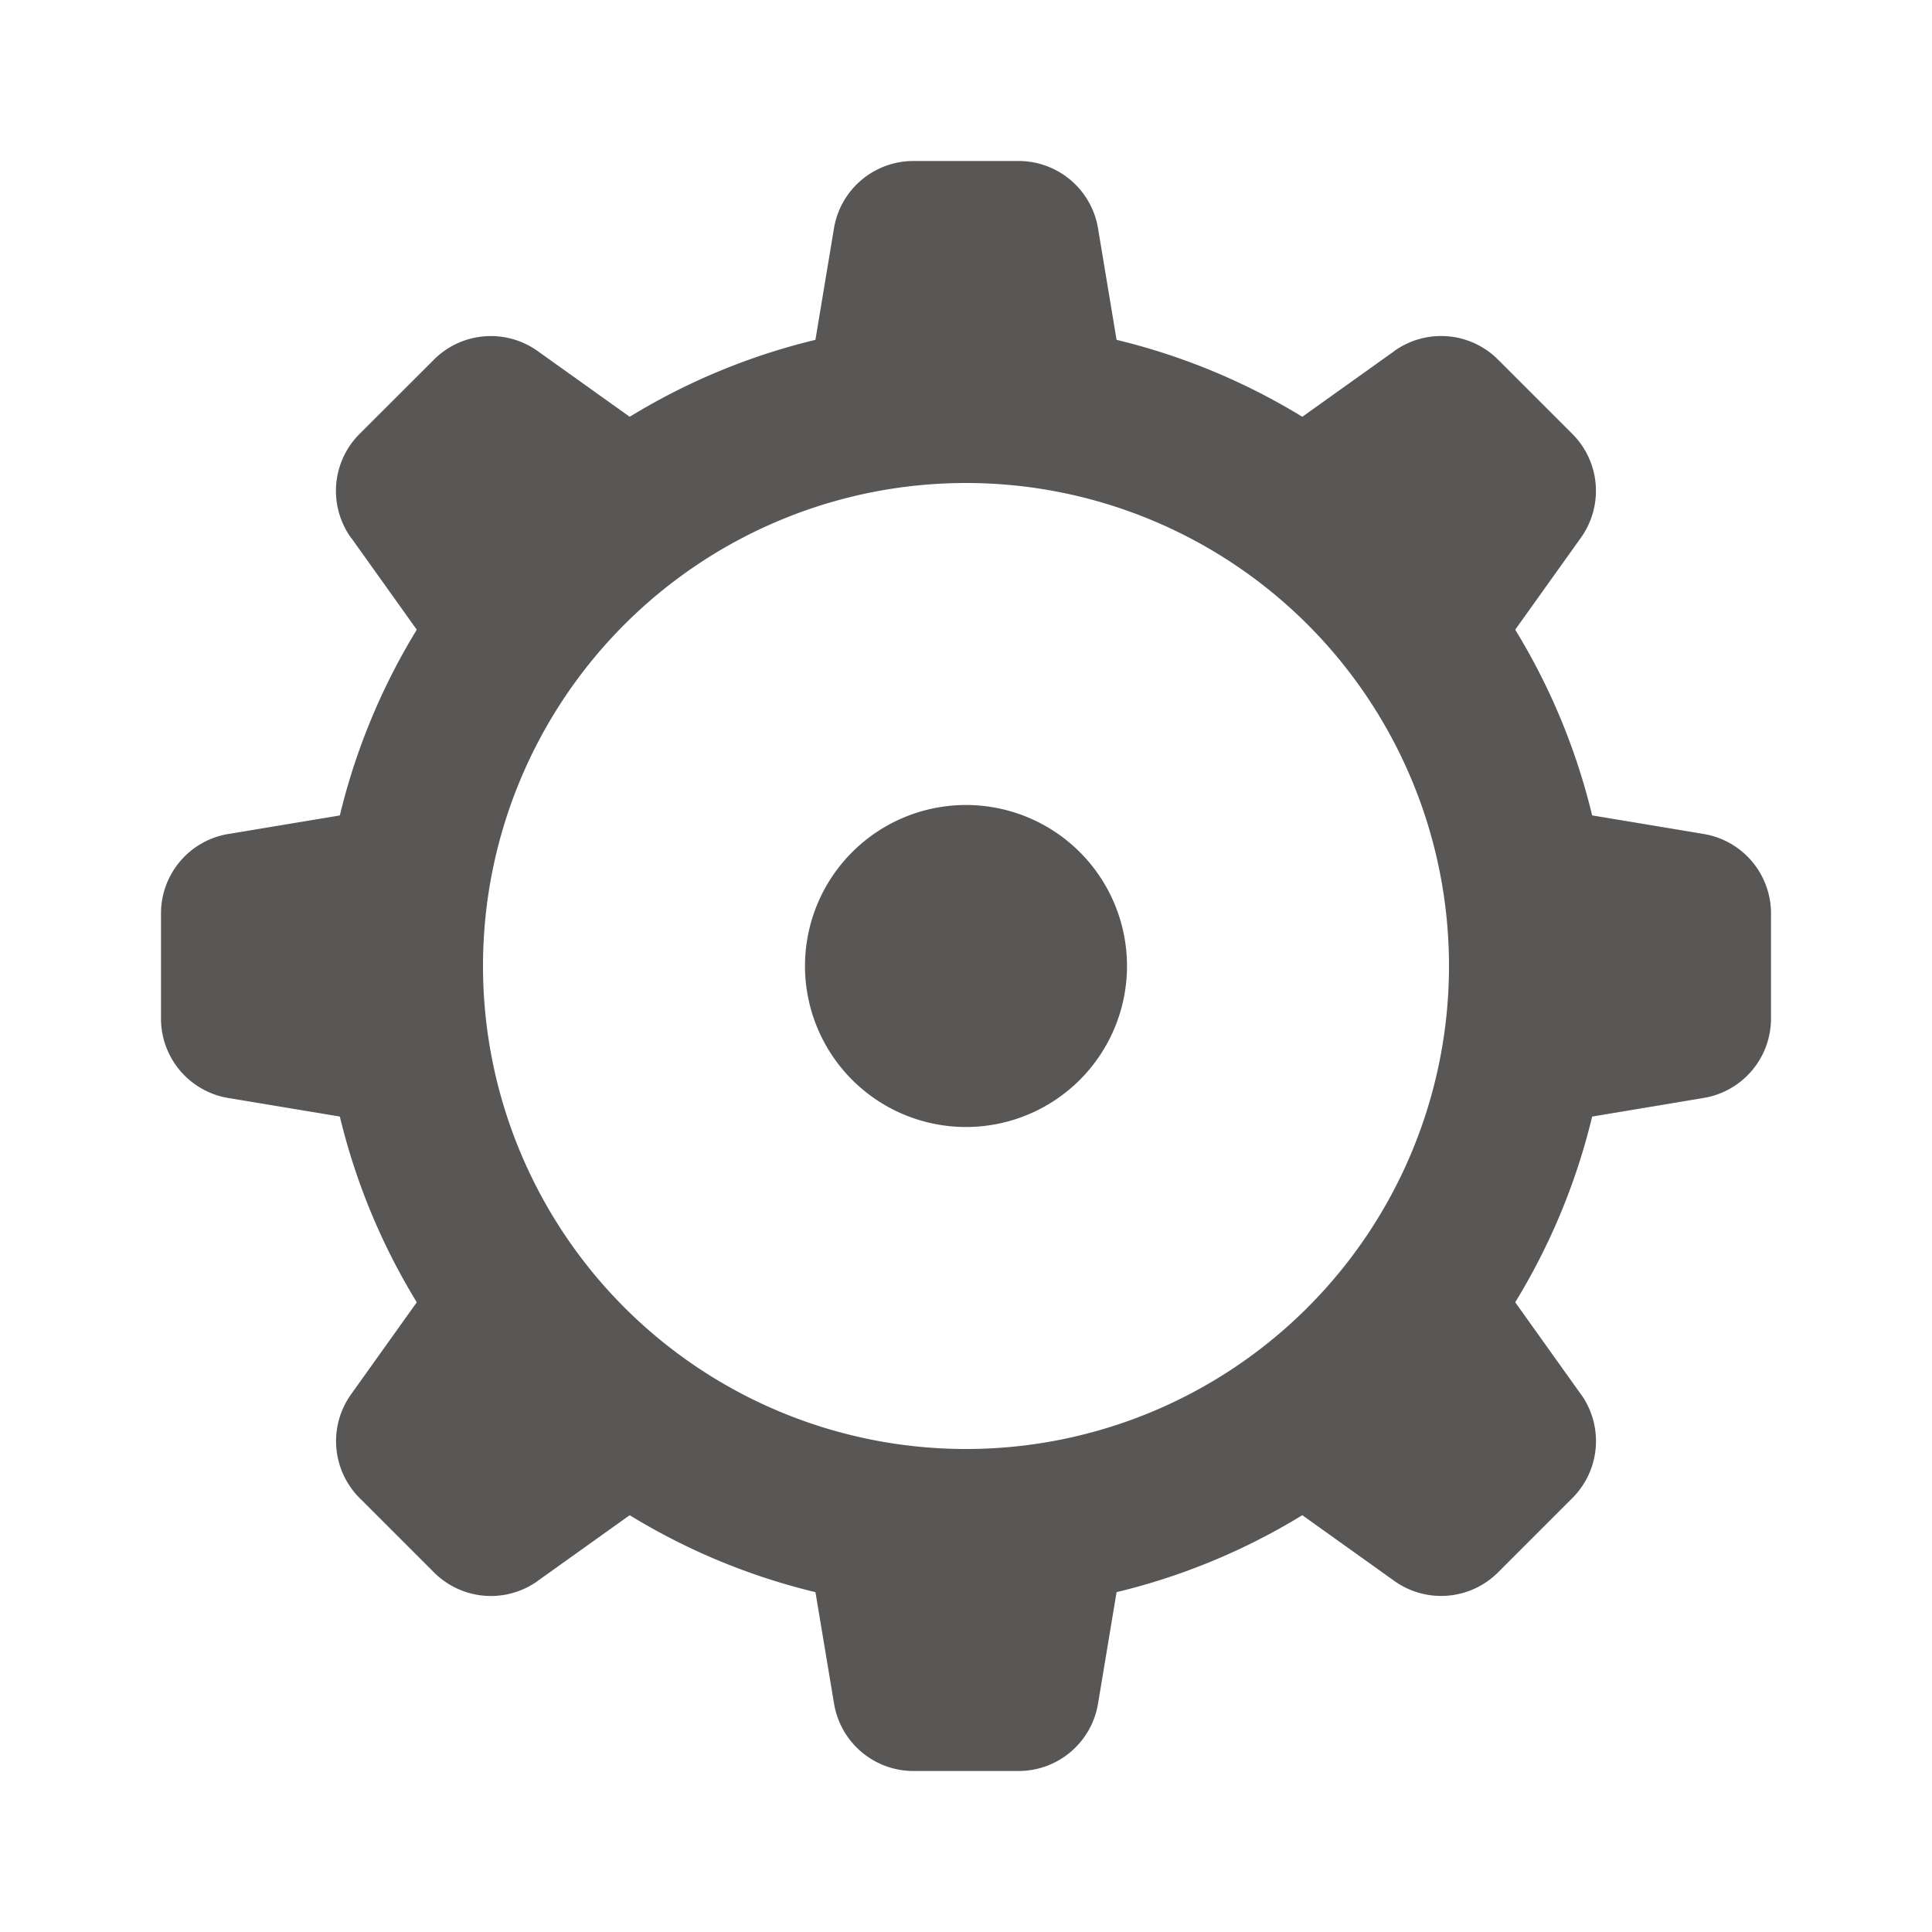 <svg fill="none" viewBox="0 0 24 24" xmlns="http://www.w3.org/2000/svg"><path d="M14 12a2 2 0 1 1-4 0 2 2 0 0 1 4 0Z" fill="#595656" class="fill-000000"></path><path clip-rule="evenodd" d="M12 6a6 6 0 1 0 0 12 6 6 0 0 0 0-12Zm-8 6a8 8 0 1 1 16 0 8 8 0 0 1-16 0Z" fill="#595656" fill-rule="evenodd" class="fill-000000"></path><path d="M4.36 6.68a1 1 0 0 1 .107-1.29l.924-.923a1 1 0 0 1 1.288-.106l1.785 1.275-2.828 2.829-1.275-1.786ZM19.64 17.321a1 1 0 0 1-.107 1.288l-.924.924a1 1 0 0 1-1.288.106l-1.785-1.275 2.828-2.829 1.275 1.786ZM17.321 4.36a1 1 0 0 1 1.288.107l.924.924a1 1 0 0 1 .106 1.288l-1.275 1.785-2.829-2.828 1.786-1.275ZM6.679 19.64a1 1 0 0 1-1.288-.107l-.924-.924a1 1 0 0 1-.106-1.288l1.275-1.786 2.828 2.829-1.785 1.275ZM21.164 10.36a1 1 0 0 1 .836.987v1.306a1 1 0 0 1-.836.986L19 14v-4l2.164.36ZM2.836 13.64A1 1 0 0 1 2 12.652v-1.306a1 1 0 0 1 .836-.986L5 10v4l-2.164-.36ZM10.36 2.836A1 1 0 0 1 11.348 2h1.306a1 1 0 0 1 .986.836L14 5h-4l.36-2.164ZM13.64 21.164a1 1 0 0 1-.987.836h-1.306a1 1 0 0 1-.986-.836L10 19h4l-.36 2.164Z" fill="#595656" class="fill-000000"></path></svg>